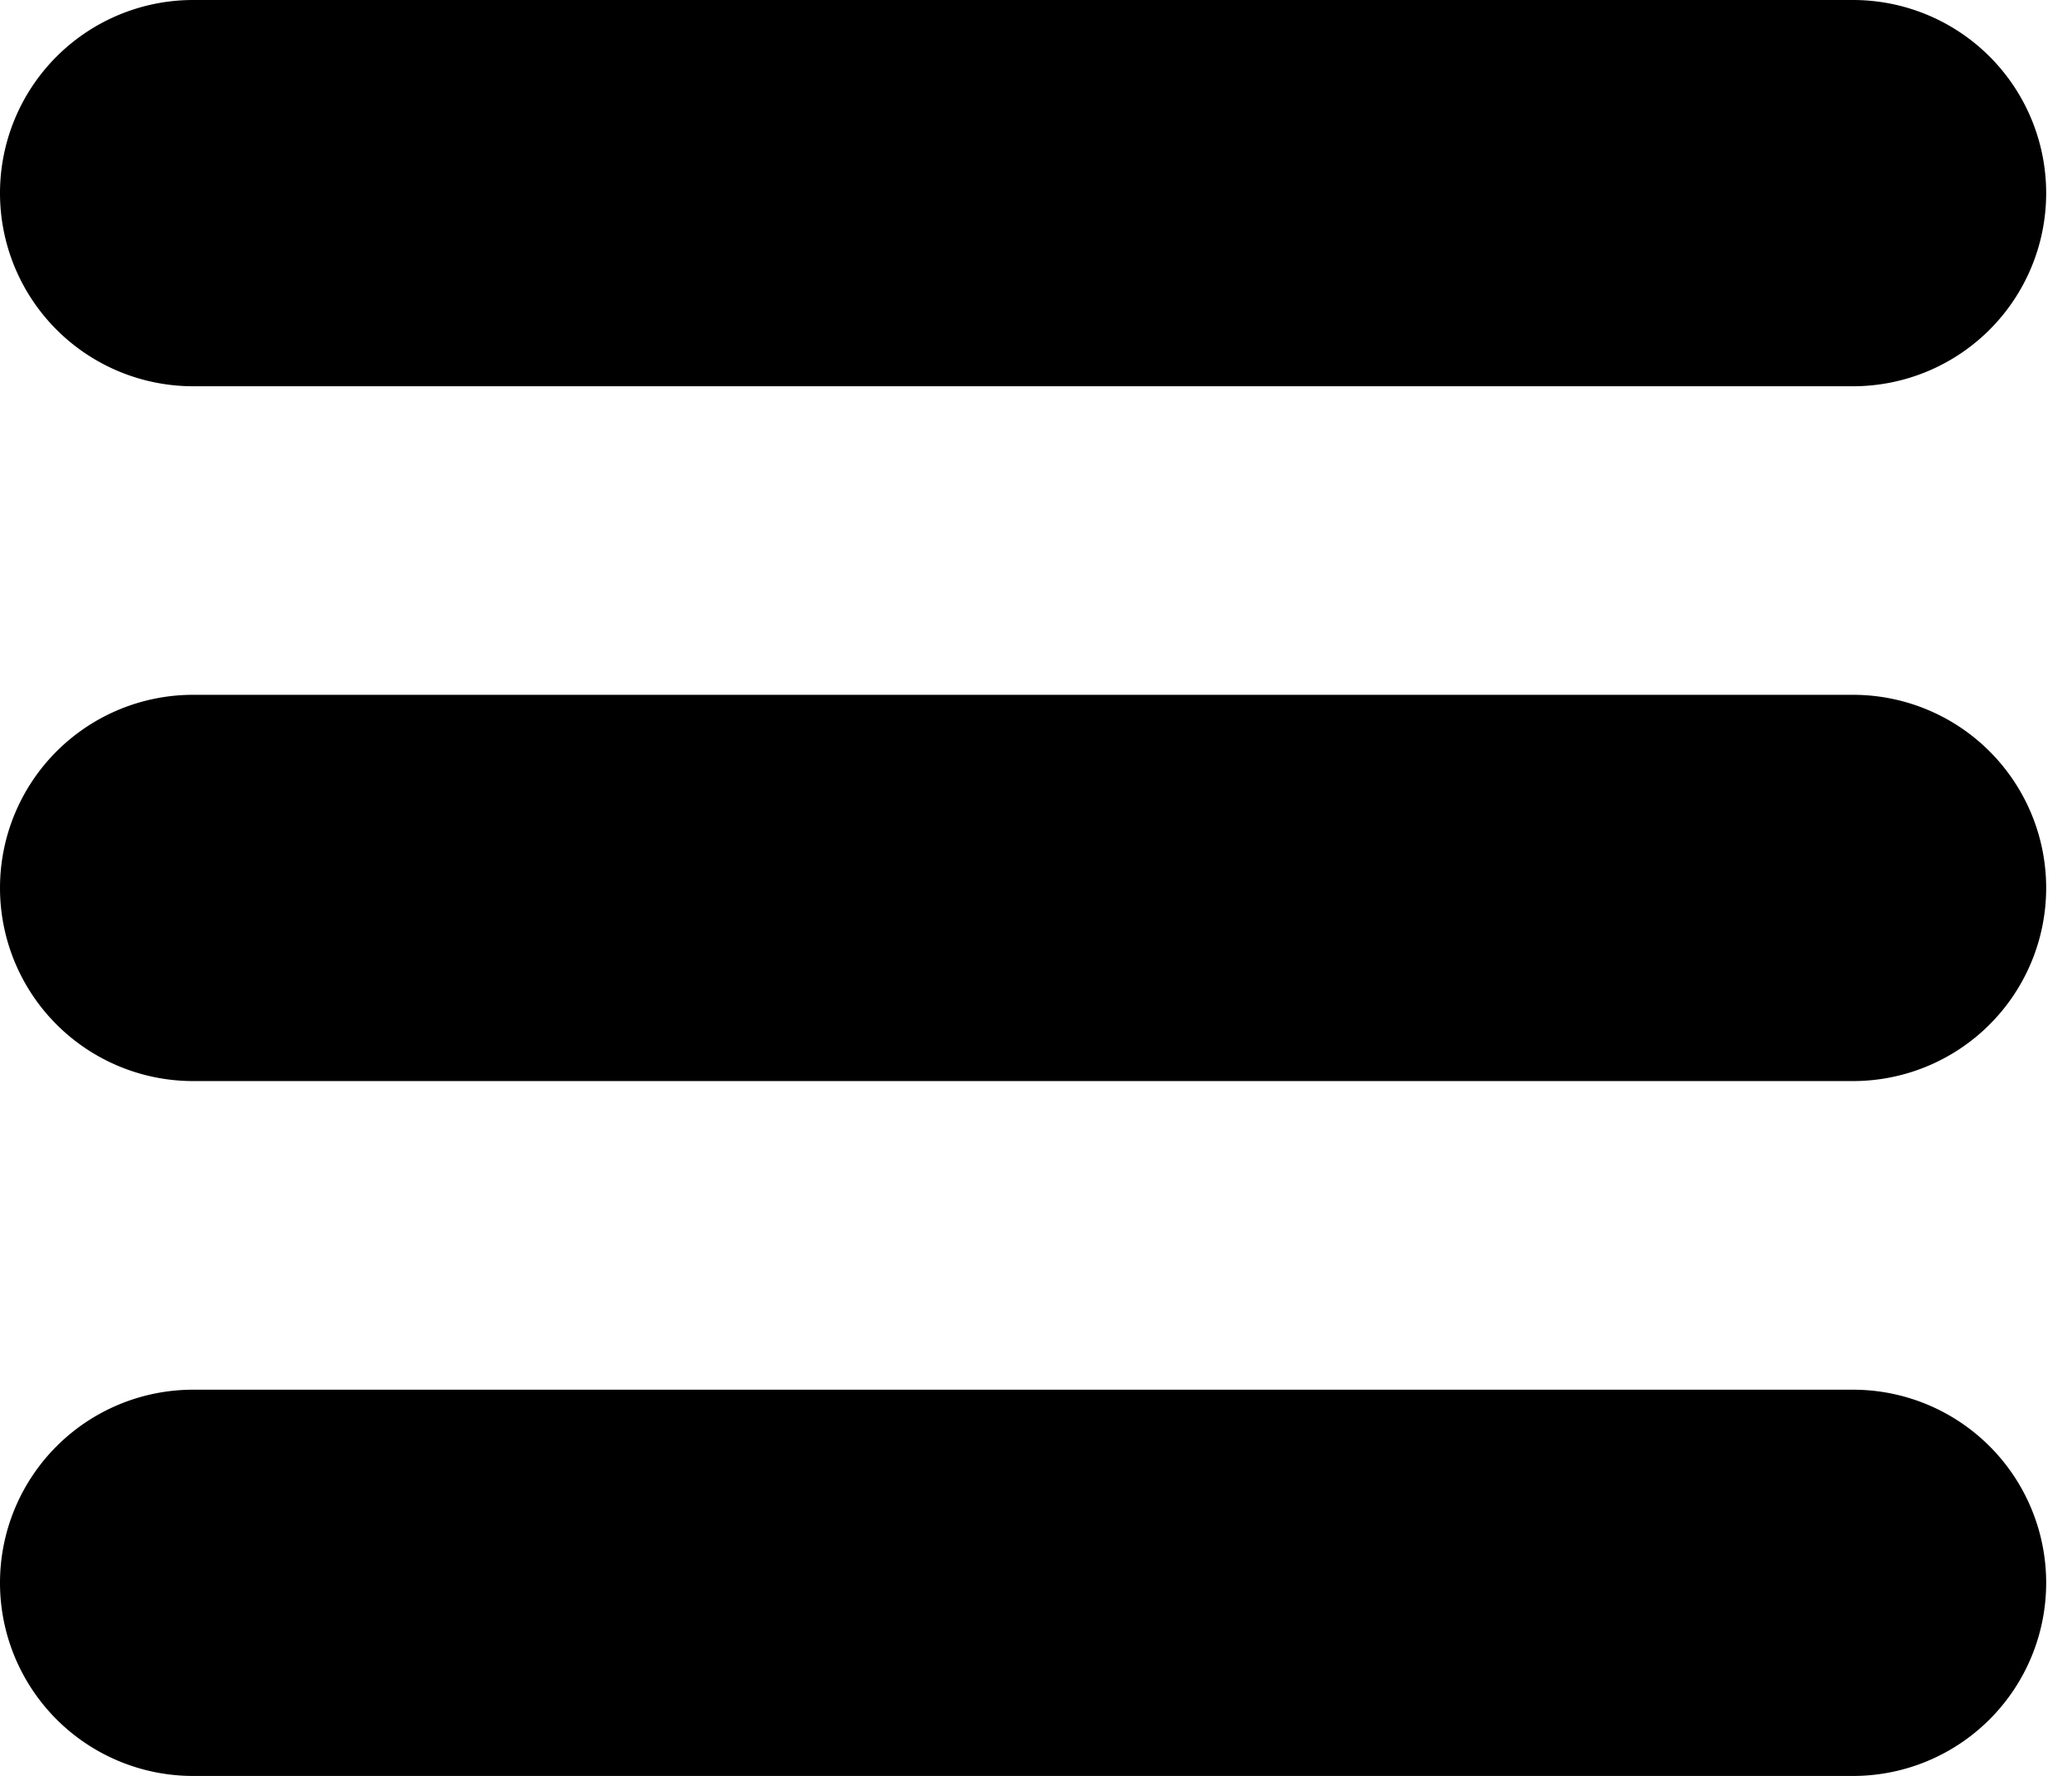 <svg xmlns="http://www.w3.org/2000/svg" width="28" height="24" viewBox="0 0 28 24"><path fill="#000" d="M2.61 0h22.431a2.61 2.61 0 1 1 0 5.22H2.61a2.61 2.61 0 1 1 0-5.22m0 9.39h22.431a2.61 2.61 0 1 1 0 5.22H2.61a2.61 2.61 0 1 1 0-5.22m0 9.391h22.431a2.61 2.61 0 1 1 0 5.22H2.61a2.61 2.61 0 1 1 0-5.22"/></svg>